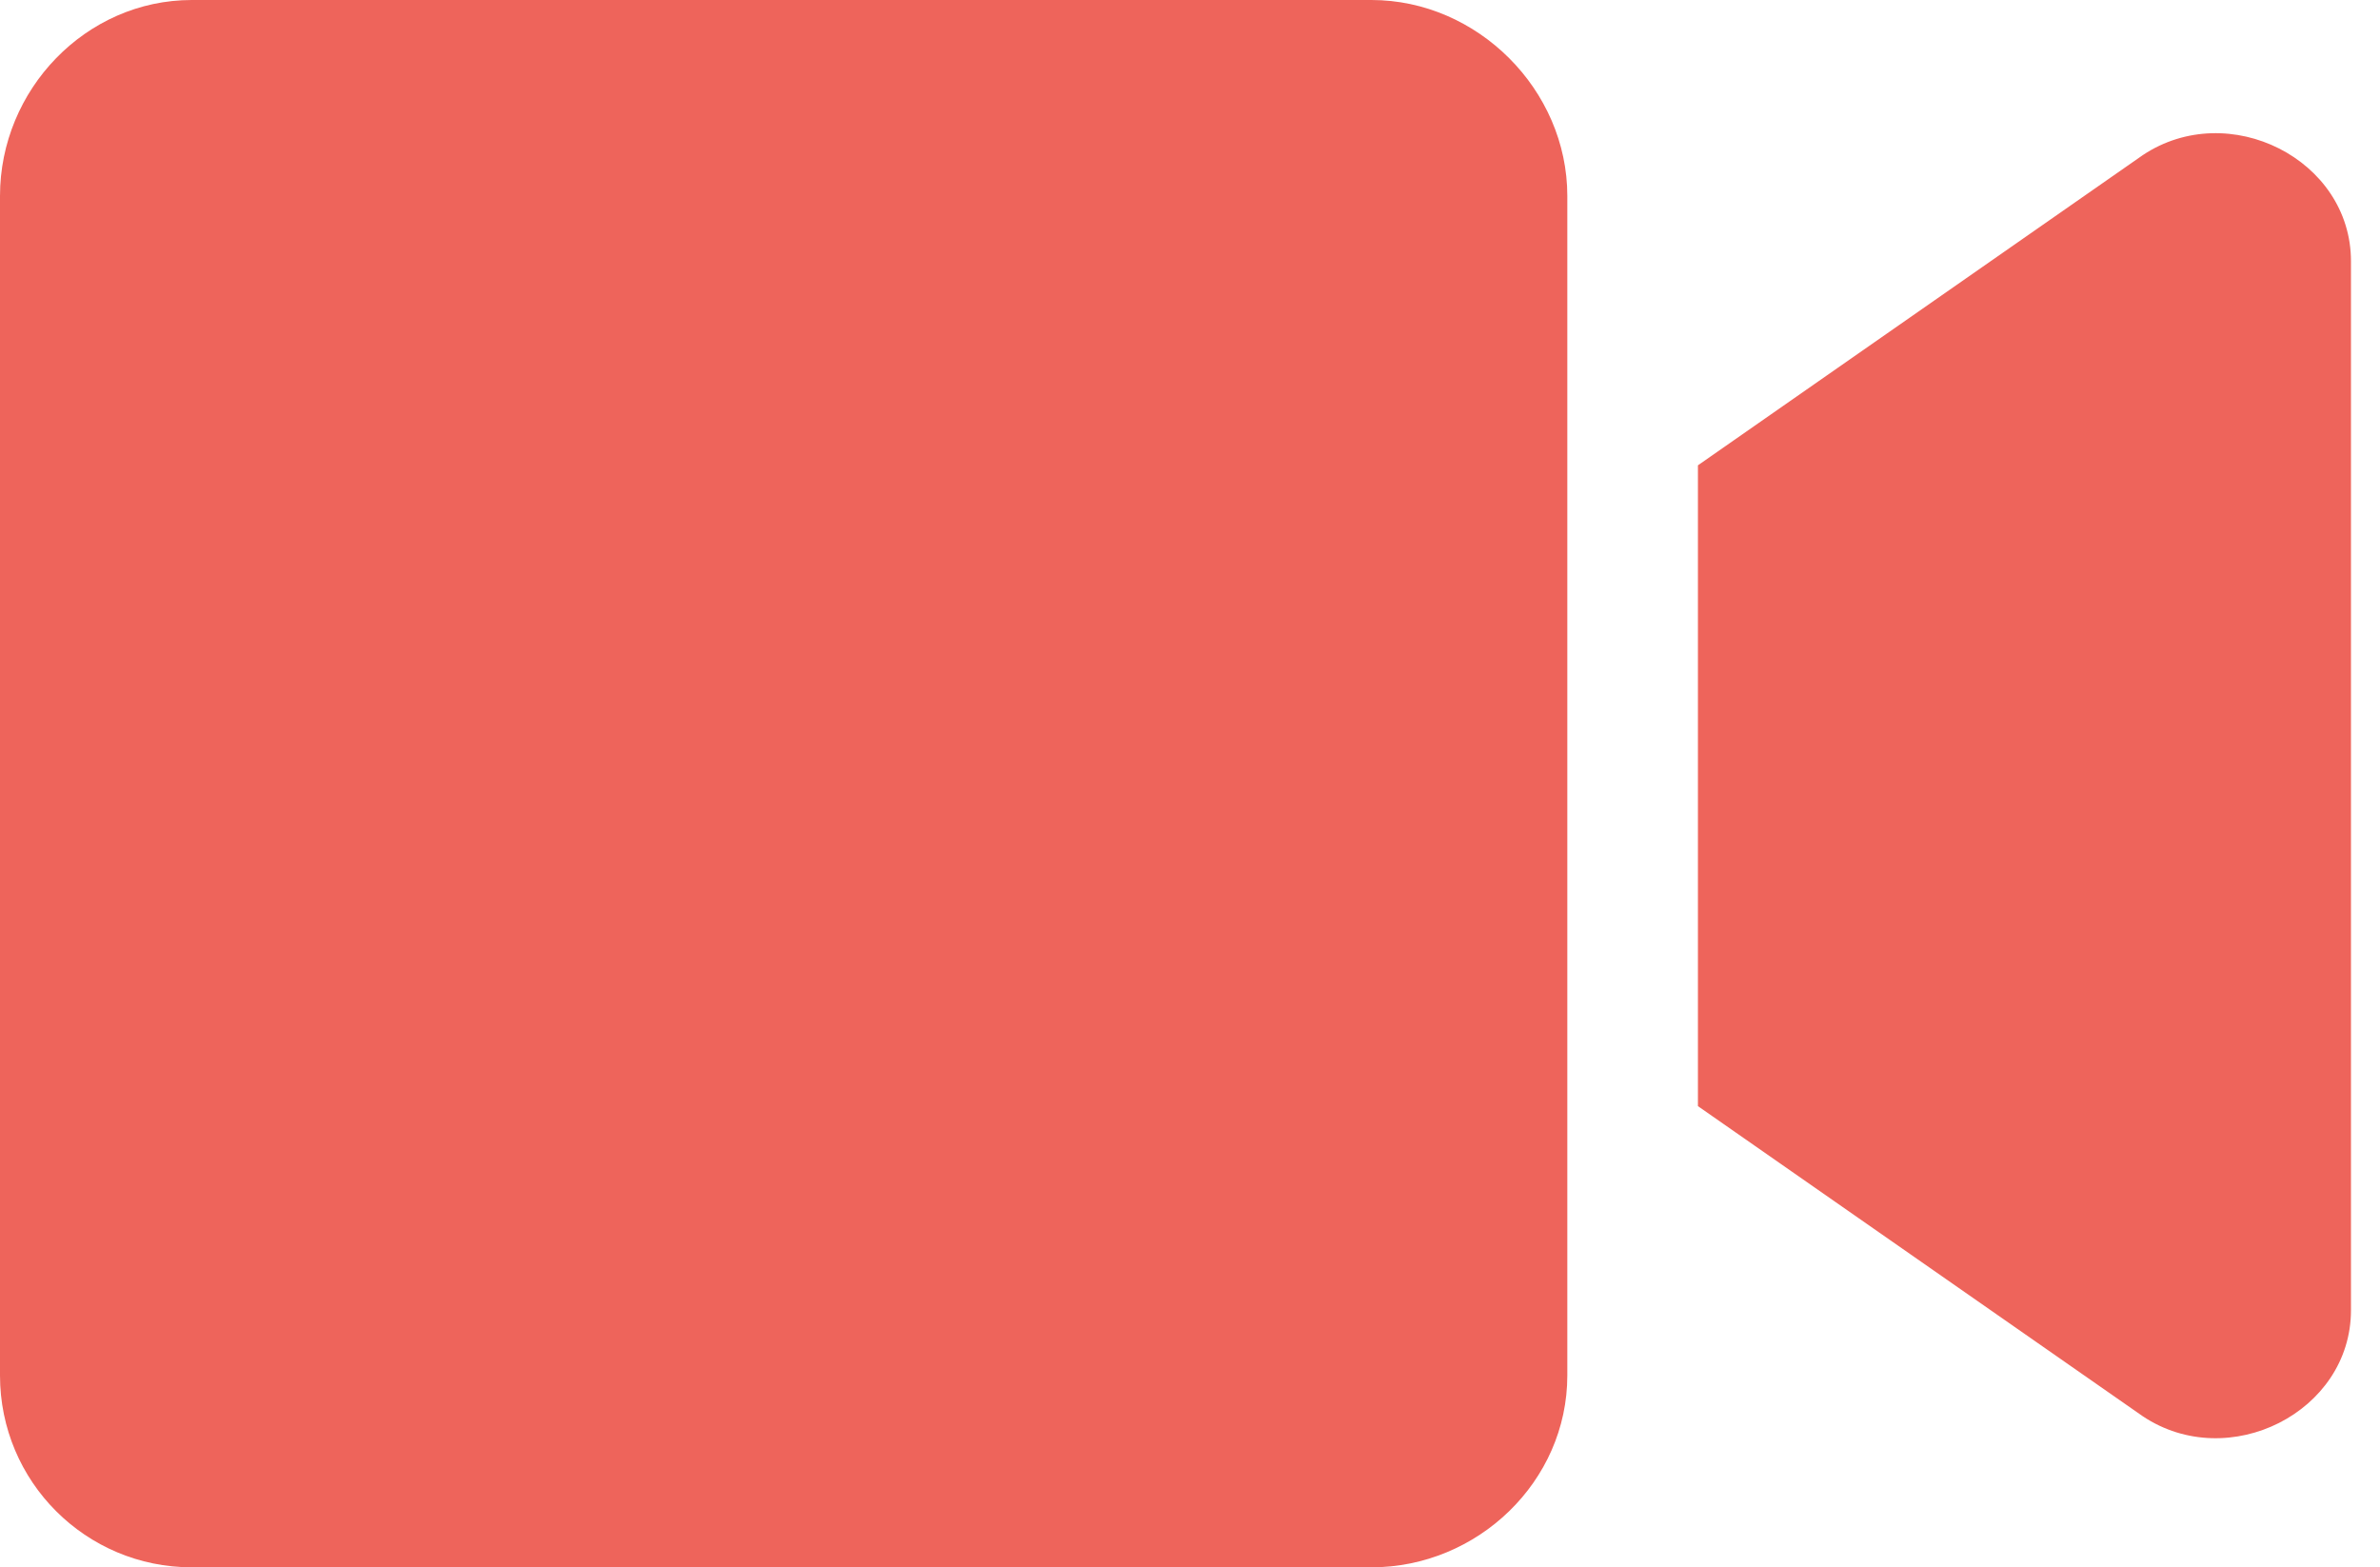 <svg width="41" height="27" viewBox="0 0 41 27" fill="none" xmlns="http://www.w3.org/2000/svg">
<path d="M23.625 0H3.305C1.477 0 0 1.547 0 3.375V23.695C0 25.523 1.477 27 3.305 27H23.625C25.453 27 27 25.523 27 23.695V3.375C27 1.547 25.453 0 23.625 0ZM36.914 2.672L29.25 8.016V19.055L36.914 24.398C38.391 25.383 40.5 24.328 40.5 22.57V4.5C40.5 2.742 38.391 1.688 36.914 2.672Z" fill="#EE645B"/>
</svg>
